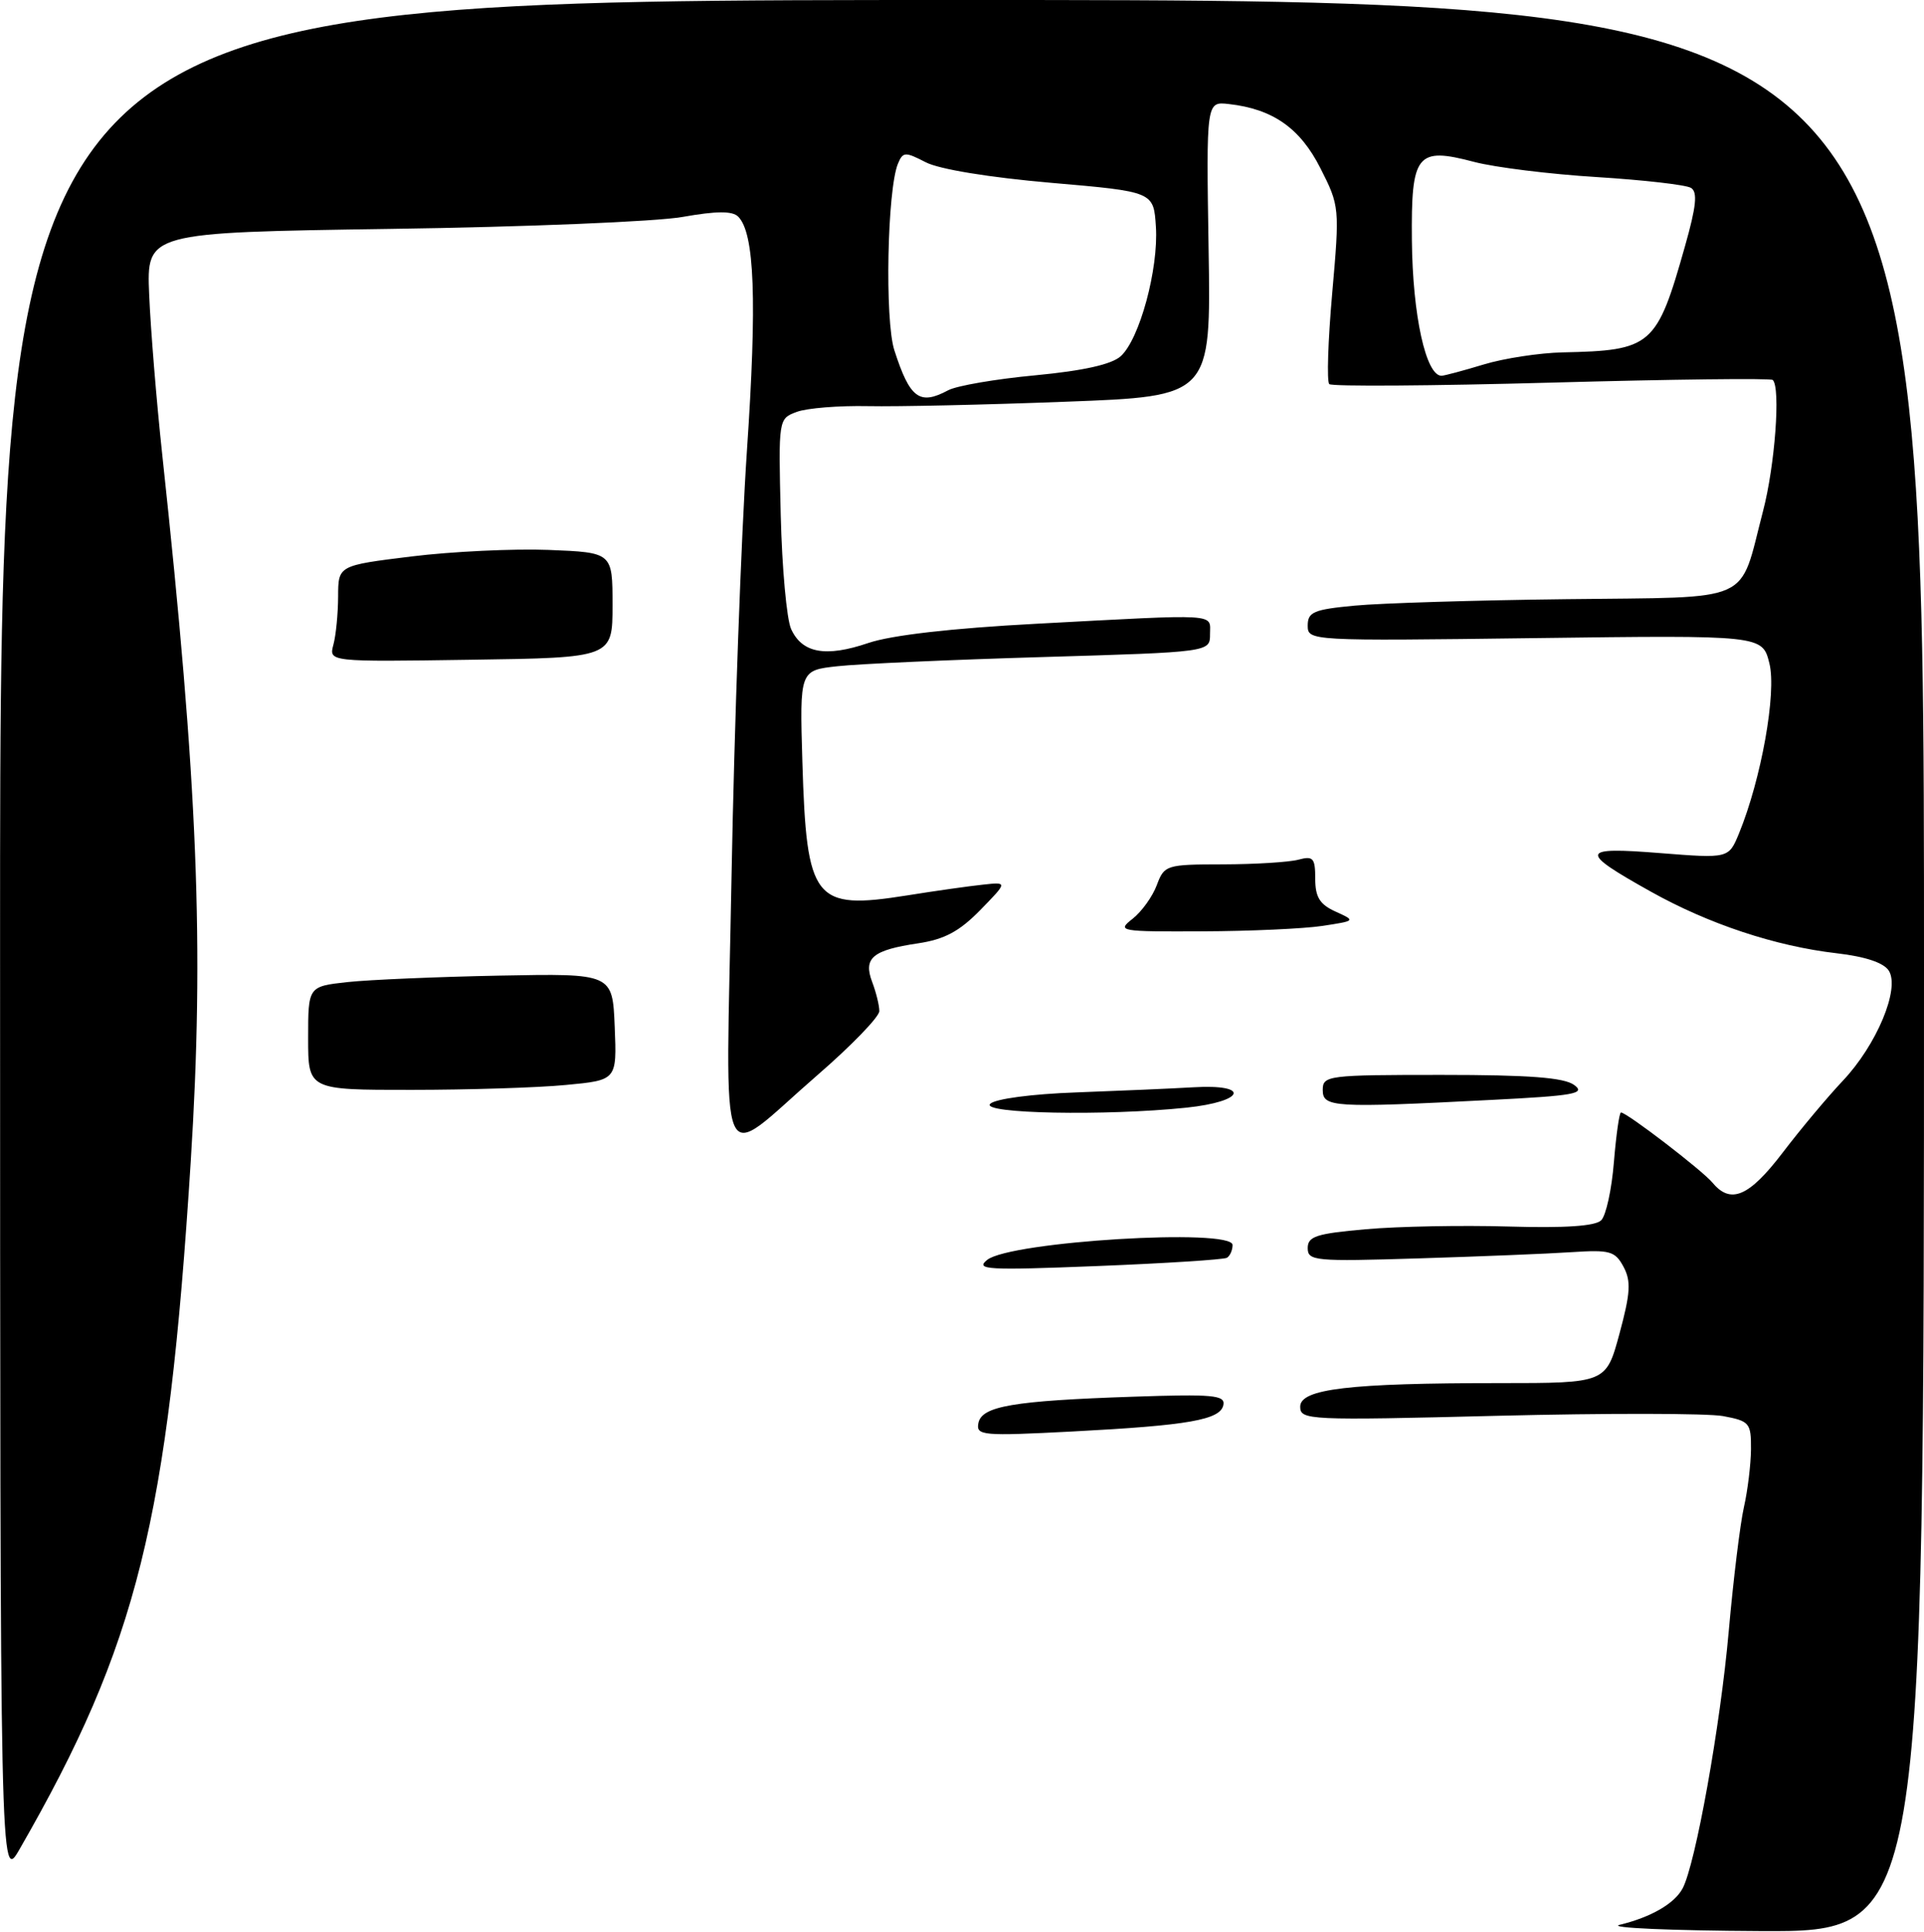 <?xml version="1.0" encoding="UTF-8" standalone="no"?>
<!DOCTYPE svg PUBLIC "-//W3C//DTD SVG 1.1//EN" "http://www.w3.org/Graphics/SVG/1.1/DTD/svg11.dtd" >
<svg xmlns="http://www.w3.org/2000/svg" xmlns:xlink="http://www.w3.org/1999/xlink" version="1.1" viewBox="0 0 256 257">
 <g >
 <path fill="currentColor"
d=" M 215.50 256.07 C 219.67 255.06 222.79 253.26 223.88 251.23 C 225.60 248.01 228.91 229.57 230.02 217.00 C 230.63 210.12 231.54 202.70 232.04 200.50 C 232.54 198.30 232.96 194.83 232.98 192.80 C 233.00 189.30 232.79 189.05 229.27 188.39 C 227.22 188.01 213.72 187.99 199.27 188.35 C 174.09 188.98 173.00 188.93 173.00 187.14 C 173.00 184.77 179.52 184.00 199.50 184.00 C 213.70 184.00 213.70 184.00 215.48 177.43 C 216.94 172.02 217.04 170.44 216.02 168.53 C 214.90 166.44 214.21 166.25 209.14 166.58 C 206.04 166.79 196.86 167.16 188.75 167.41 C 174.95 167.84 174.00 167.75 174.00 166.04 C 174.00 164.48 175.15 164.11 181.75 163.53 C 186.01 163.15 194.54 162.99 200.69 163.17 C 208.24 163.39 212.27 163.12 213.05 162.34 C 213.69 161.71 214.45 158.22 214.74 154.59 C 215.04 150.97 215.46 148.00 215.68 148.00 C 216.46 148.00 226.51 155.71 227.87 157.35 C 230.28 160.25 232.73 159.20 237.19 153.35 C 239.56 150.24 243.16 145.94 245.19 143.79 C 249.70 139.02 252.83 131.54 251.32 129.14 C 250.65 128.08 248.20 127.26 244.39 126.82 C 236.25 125.88 227.35 122.93 219.62 118.60 C 210.03 113.24 210.18 112.64 220.88 113.49 C 230.01 114.21 230.01 114.21 231.39 110.86 C 234.35 103.63 236.40 92.17 235.43 88.26 C 234.50 84.50 234.50 84.50 204.25 84.89 C 174.24 85.28 174.00 85.26 174.00 83.22 C 174.00 81.42 174.80 81.08 180.25 80.57 C 183.69 80.24 196.39 79.85 208.48 79.71 C 233.70 79.40 231.32 80.47 234.58 68.00 C 236.16 61.98 236.94 51.60 235.88 50.55 C 235.64 50.30 222.40 50.46 206.47 50.90 C 190.53 51.34 177.22 51.43 176.87 51.10 C 176.52 50.77 176.70 45.32 177.26 38.99 C 178.26 27.63 178.24 27.40 175.69 22.38 C 172.99 17.04 169.36 14.50 163.50 13.84 C 160.50 13.50 160.50 13.50 160.81 33.11 C 161.13 52.72 161.13 52.72 141.81 53.44 C 131.19 53.85 119.35 54.11 115.49 54.03 C 111.64 53.95 107.38 54.29 106.03 54.79 C 103.57 55.70 103.57 55.70 103.88 68.51 C 104.05 75.55 104.67 82.38 105.26 83.68 C 106.73 86.90 109.86 87.47 115.54 85.54 C 118.61 84.50 126.60 83.58 137.91 82.98 C 162.53 81.67 161.00 81.58 161.00 84.37 C 161.00 86.75 161.00 86.75 138.75 87.41 C 126.51 87.77 114.23 88.32 111.45 88.63 C 106.40 89.18 106.40 89.18 106.76 101.34 C 107.32 119.87 108.28 121.09 120.71 119.12 C 124.44 118.52 128.98 117.88 130.79 117.69 C 134.08 117.33 134.08 117.33 130.43 121.07 C 127.65 123.91 125.68 124.97 122.14 125.50 C 116.09 126.40 114.84 127.45 116.05 130.64 C 116.57 132.01 117.00 133.75 117.00 134.51 C 117.00 135.27 113.29 139.11 108.75 143.04 C 95.23 154.76 96.58 157.91 97.34 116.37 C 97.70 96.64 98.62 71.28 99.38 60.00 C 100.74 40.00 100.41 31.01 98.22 28.82 C 97.45 28.05 95.34 28.06 90.82 28.86 C 87.35 29.48 69.88 30.20 52.00 30.45 C 19.50 30.93 19.50 30.93 19.85 39.21 C 20.04 43.77 20.82 53.35 21.59 60.50 C 26.33 104.46 27.19 125.87 25.38 154.50 C 22.35 202.37 18.27 218.77 2.61 246.00 C 0.02 250.50 0.02 250.50 0.01 125.25 C 0.00 0.00 0.00 0.00 128.00 0.00 C 256.00 0.00 256.00 0.00 256.00 128.50 C 256.00 257.00 256.00 257.00 234.25 256.90 C 222.29 256.84 213.85 256.47 215.50 256.07 Z  M 126.16 51.92 C 127.27 51.32 132.49 50.42 137.75 49.93 C 144.17 49.32 147.91 48.48 149.12 47.39 C 151.63 45.12 154.16 35.78 153.80 30.17 C 153.50 25.50 153.50 25.50 139.84 24.32 C 131.65 23.61 124.97 22.52 123.18 21.59 C 120.43 20.17 120.14 20.19 119.48 21.77 C 118.05 25.23 117.71 42.60 119.00 46.60 C 121.07 53.01 122.34 53.96 126.16 51.92 Z  M 197.41 48.49 C 200.11 47.67 204.83 46.95 207.91 46.88 C 219.78 46.63 220.44 46.06 224.20 32.75 C 225.70 27.46 225.90 25.55 225.00 25.00 C 224.34 24.59 218.71 23.95 212.49 23.56 C 206.27 23.18 198.91 22.27 196.14 21.54 C 188.49 19.52 187.75 20.46 187.86 31.97 C 187.95 41.94 189.73 50.02 191.81 49.99 C 192.19 49.98 194.71 49.31 197.41 48.49 Z  M 130.18 189.33 C 130.61 187.07 134.78 186.35 150.79 185.81 C 161.36 185.45 163.03 185.60 162.78 186.90 C 162.40 188.89 158.18 189.63 142.67 190.44 C 130.71 191.06 129.86 190.98 130.18 189.33 Z  M 131.35 167.61 C 134.43 165.15 164.00 163.36 164.00 165.63 C 164.00 166.32 163.66 167.08 163.25 167.33 C 162.84 167.57 155.07 168.07 146.00 168.43 C 131.36 169.01 129.71 168.92 131.35 167.61 Z  M 131.75 146.85 C 132.41 146.19 137.27 145.54 143.20 145.33 C 148.86 145.12 155.86 144.82 158.75 144.65 C 166.46 144.19 165.68 146.54 157.85 147.36 C 147.09 148.48 130.44 148.16 131.75 146.85 Z  M 176.00 145.00 C 176.00 143.08 176.67 143.00 191.81 143.00 C 203.44 143.00 208.10 143.35 209.45 144.34 C 211.03 145.49 209.50 145.77 198.39 146.33 C 177.38 147.41 176.00 147.32 176.00 145.00 Z  M 41.00 138.12 C 41.00 131.23 41.00 131.23 46.25 130.65 C 49.14 130.34 58.25 129.95 66.50 129.79 C 81.50 129.50 81.50 129.50 81.79 136.60 C 82.08 143.70 82.08 143.70 75.29 144.34 C 71.56 144.70 62.31 144.99 54.75 144.99 C 41.00 145.00 41.00 145.00 41.00 138.12 Z  M 150.70 122.23 C 151.91 121.28 153.36 119.26 153.92 117.75 C 154.92 115.08 155.16 115.00 162.73 114.99 C 167.00 114.98 171.51 114.70 172.75 114.37 C 174.73 113.84 175.00 114.14 175.00 116.90 C 175.00 119.35 175.60 120.32 177.70 121.27 C 180.40 122.50 180.40 122.50 175.95 123.18 C 173.50 123.55 166.32 123.88 160.00 123.90 C 148.93 123.95 148.58 123.89 150.70 122.23 Z  M 44.36 85.77 C 44.70 84.52 44.98 81.64 44.99 79.36 C 45.00 75.23 45.00 75.23 54.75 74.03 C 60.11 73.37 68.33 72.98 73.00 73.16 C 81.50 73.50 81.50 73.50 81.50 80.50 C 81.50 87.50 81.50 87.50 62.63 87.77 C 43.75 88.05 43.75 88.05 44.36 85.77 Z "/>
</g>
</svg>